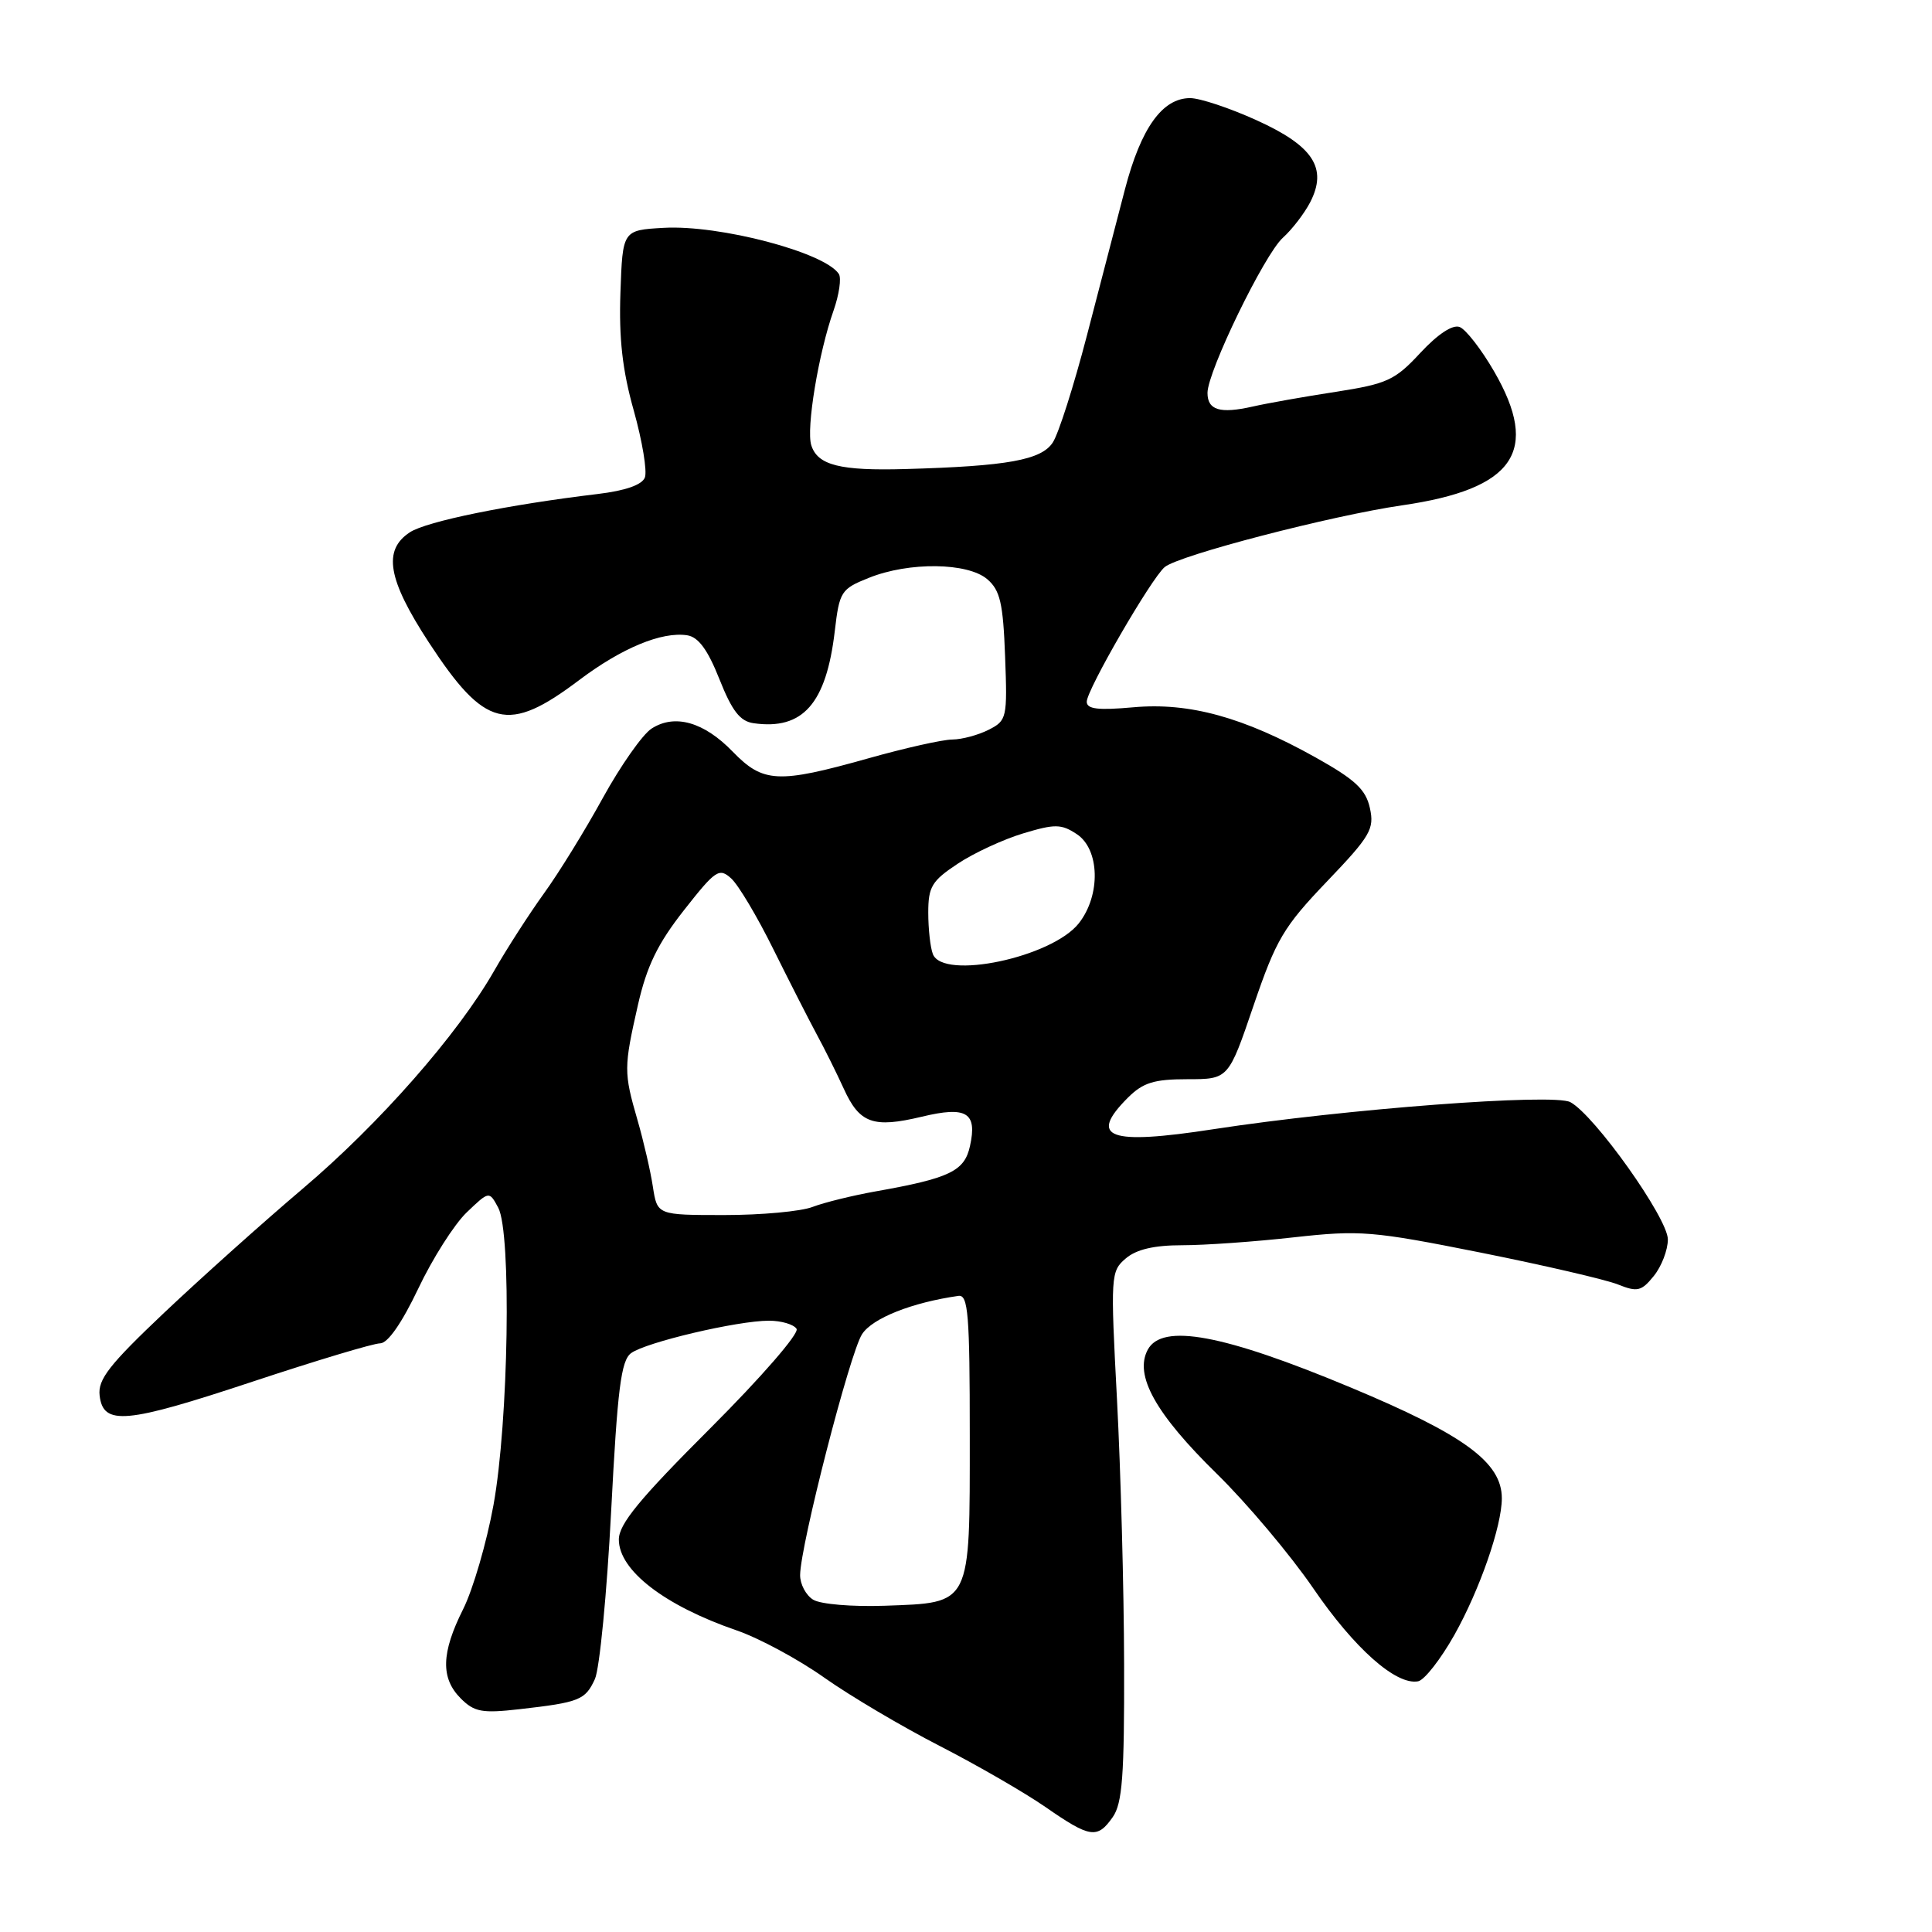 <?xml version="1.0" encoding="UTF-8" standalone="no"?>
<!DOCTYPE svg PUBLIC "-//W3C//DTD SVG 1.1//EN" "http://www.w3.org/Graphics/SVG/1.1/DTD/svg11.dtd" >
<svg xmlns="http://www.w3.org/2000/svg" xmlns:xlink="http://www.w3.org/1999/xlink" version="1.1" viewBox="0 0 256 256">
 <g >
 <path fill="currentColor"
d=" M 147.44 240.78 C 148.72 238.96 148.99 235.28 148.95 220.53 C 148.93 210.61 148.50 194.85 148.01 185.50 C 147.14 169.01 147.17 168.45 149.17 166.75 C 150.57 165.55 152.93 165.00 156.65 165.00 C 159.64 165.00 166.30 164.53 171.46 163.95 C 180.23 162.98 181.83 163.11 196.17 165.97 C 204.60 167.66 212.80 169.56 214.39 170.20 C 216.96 171.23 217.50 171.10 219.14 169.07 C 220.16 167.81 221.00 165.63 221.00 164.23 C 221.00 161.42 211.29 147.76 208.08 146.04 C 205.85 144.85 178.27 146.94 160.82 149.62 C 146.89 151.77 144.15 150.76 149.45 145.45 C 151.46 143.45 152.91 143.00 157.34 143.00 C 162.78 143.00 162.78 143.00 166.10 133.25 C 169.09 124.49 170.07 122.82 175.81 116.82 C 181.59 110.78 182.13 109.85 181.52 107.08 C 180.98 104.61 179.57 103.30 174.35 100.38 C 164.78 95.03 157.59 93.05 150.17 93.72 C 145.48 94.14 144.00 93.96 144.00 92.98 C 144.00 91.40 152.58 76.59 154.33 75.14 C 156.22 73.57 176.42 68.32 185.78 66.96 C 200.68 64.80 204.11 59.81 197.97 49.20 C 196.28 46.28 194.23 43.64 193.41 43.33 C 192.48 42.97 190.52 44.27 188.21 46.75 C 184.84 50.39 183.81 50.86 177.00 51.92 C 172.88 52.55 167.92 53.43 165.99 53.87 C 161.65 54.85 160.00 54.35 160.00 52.06 C 160.00 49.23 167.54 33.70 169.99 31.50 C 171.21 30.40 172.83 28.29 173.60 26.81 C 175.94 22.28 174.02 19.34 166.52 15.94 C 162.96 14.32 158.99 13.00 157.70 13.00 C 154.02 13.00 151.19 16.96 149.07 25.05 C 148.00 29.15 145.72 37.90 144.01 44.50 C 142.29 51.10 140.27 57.46 139.50 58.63 C 137.98 60.96 133.48 61.77 120.00 62.15 C 111.31 62.40 108.34 61.65 107.50 59.00 C 106.80 56.80 108.46 46.79 110.45 41.15 C 111.19 39.04 111.51 36.85 111.15 36.30 C 109.29 33.44 95.34 29.77 87.94 30.19 C 82.50 30.50 82.50 30.50 82.21 38.79 C 82.00 44.84 82.47 49.06 83.98 54.41 C 85.11 58.45 85.77 62.43 85.45 63.27 C 85.07 64.25 82.87 65.02 79.18 65.46 C 67.31 66.88 56.53 69.08 54.31 70.53 C 50.70 72.90 51.37 76.77 56.82 85.12 C 64.26 96.49 67.29 97.25 76.75 90.11 C 82.38 85.87 87.69 83.66 91.06 84.18 C 92.54 84.41 93.78 86.09 95.33 90.00 C 97.00 94.21 98.06 95.58 99.86 95.83 C 106.38 96.76 109.48 93.24 110.61 83.64 C 111.23 78.36 111.44 78.04 115.15 76.56 C 120.46 74.43 128.23 74.53 130.82 76.75 C 132.52 78.21 132.92 79.92 133.18 86.97 C 133.49 95.14 133.41 95.48 131.00 96.70 C 129.62 97.40 127.46 97.98 126.20 97.99 C 124.93 97.99 119.89 99.12 115.00 100.50 C 103.08 103.85 101.12 103.75 97.09 99.60 C 93.28 95.66 89.41 94.56 86.34 96.54 C 85.15 97.30 82.25 101.43 79.89 105.71 C 77.54 110.00 74.01 115.72 72.05 118.42 C 70.10 121.13 67.15 125.71 65.50 128.60 C 60.68 137.05 50.28 148.89 40.12 157.50 C 34.93 161.90 26.68 169.29 21.79 173.91 C 14.48 180.83 12.95 182.78 13.20 184.91 C 13.67 188.93 16.63 188.66 33.45 183.08 C 41.87 180.29 49.48 178.00 50.37 178.00 C 51.38 178.00 53.25 175.31 55.42 170.75 C 57.31 166.76 60.20 162.22 61.84 160.65 C 64.82 157.80 64.82 157.80 66.02 160.03 C 67.79 163.35 67.39 188.39 65.39 199.42 C 64.48 204.42 62.67 210.62 61.37 213.22 C 58.46 219.02 58.37 222.37 61.06 225.06 C 62.85 226.85 63.89 227.04 68.81 226.48 C 76.80 225.57 77.55 225.27 78.83 222.48 C 79.45 221.11 80.42 211.10 80.98 200.25 C 81.82 184.02 82.29 180.29 83.62 179.30 C 85.57 177.86 97.71 175.00 101.89 175.00 C 103.53 175.00 105.18 175.49 105.55 176.08 C 105.92 176.69 100.87 182.50 94.11 189.26 C 84.72 198.64 82.00 201.95 82.00 204.00 C 82.00 208.08 88.05 212.75 97.59 216.03 C 100.56 217.05 105.80 219.87 109.24 222.31 C 112.68 224.74 119.55 228.80 124.50 231.34 C 129.45 233.88 135.75 237.52 138.50 239.42 C 144.45 243.55 145.40 243.69 147.44 240.78 Z  M 192.70 216.66 C 196.07 210.66 199.00 202.23 199.00 198.53 C 199.00 193.78 194.04 190.14 179.00 183.86 C 162.11 176.80 153.98 175.29 152.08 178.85 C 150.27 182.23 153.12 187.34 161.24 195.29 C 165.23 199.20 170.97 206.02 174.00 210.44 C 179.45 218.42 185.00 223.34 187.91 222.78 C 188.74 222.62 190.89 219.87 192.70 216.66 Z  M 107.75 211.97 C 106.79 211.38 106.01 209.91 106.02 208.70 C 106.05 204.77 112.62 179.24 114.23 176.78 C 115.61 174.66 120.84 172.59 127.00 171.71 C 128.29 171.53 128.50 174.15 128.50 190.22 C 128.50 212.89 128.77 212.35 117.22 212.77 C 112.95 212.92 108.72 212.57 107.75 211.97 Z  M 86.51 157.25 C 86.20 155.19 85.28 151.21 84.47 148.41 C 82.64 142.09 82.65 141.45 84.53 133.16 C 85.70 128.02 87.14 125.05 90.61 120.63 C 94.82 115.27 95.29 114.95 96.89 116.40 C 97.84 117.26 100.34 121.46 102.45 125.73 C 104.57 130.00 107.15 135.07 108.19 137.00 C 109.24 138.93 110.86 142.19 111.80 144.25 C 113.89 148.86 115.70 149.51 122.14 147.97 C 128.08 146.54 129.51 147.41 128.53 151.85 C 127.80 155.19 125.86 156.12 116.00 157.87 C 112.97 158.41 109.23 159.33 107.68 159.92 C 106.14 160.52 100.87 161.00 95.98 161.00 C 87.09 161.00 87.09 161.00 86.51 157.25 Z  M 123.61 126.42 C 123.27 125.55 123.00 123.08 123.00 120.93 C 123.00 117.50 123.47 116.72 126.90 114.45 C 129.05 113.02 132.95 111.22 135.57 110.43 C 139.78 109.16 140.62 109.17 142.67 110.52 C 145.73 112.53 145.88 118.62 142.95 122.34 C 139.39 126.86 124.95 129.91 123.61 126.42 Z "/>
</g>
</svg>